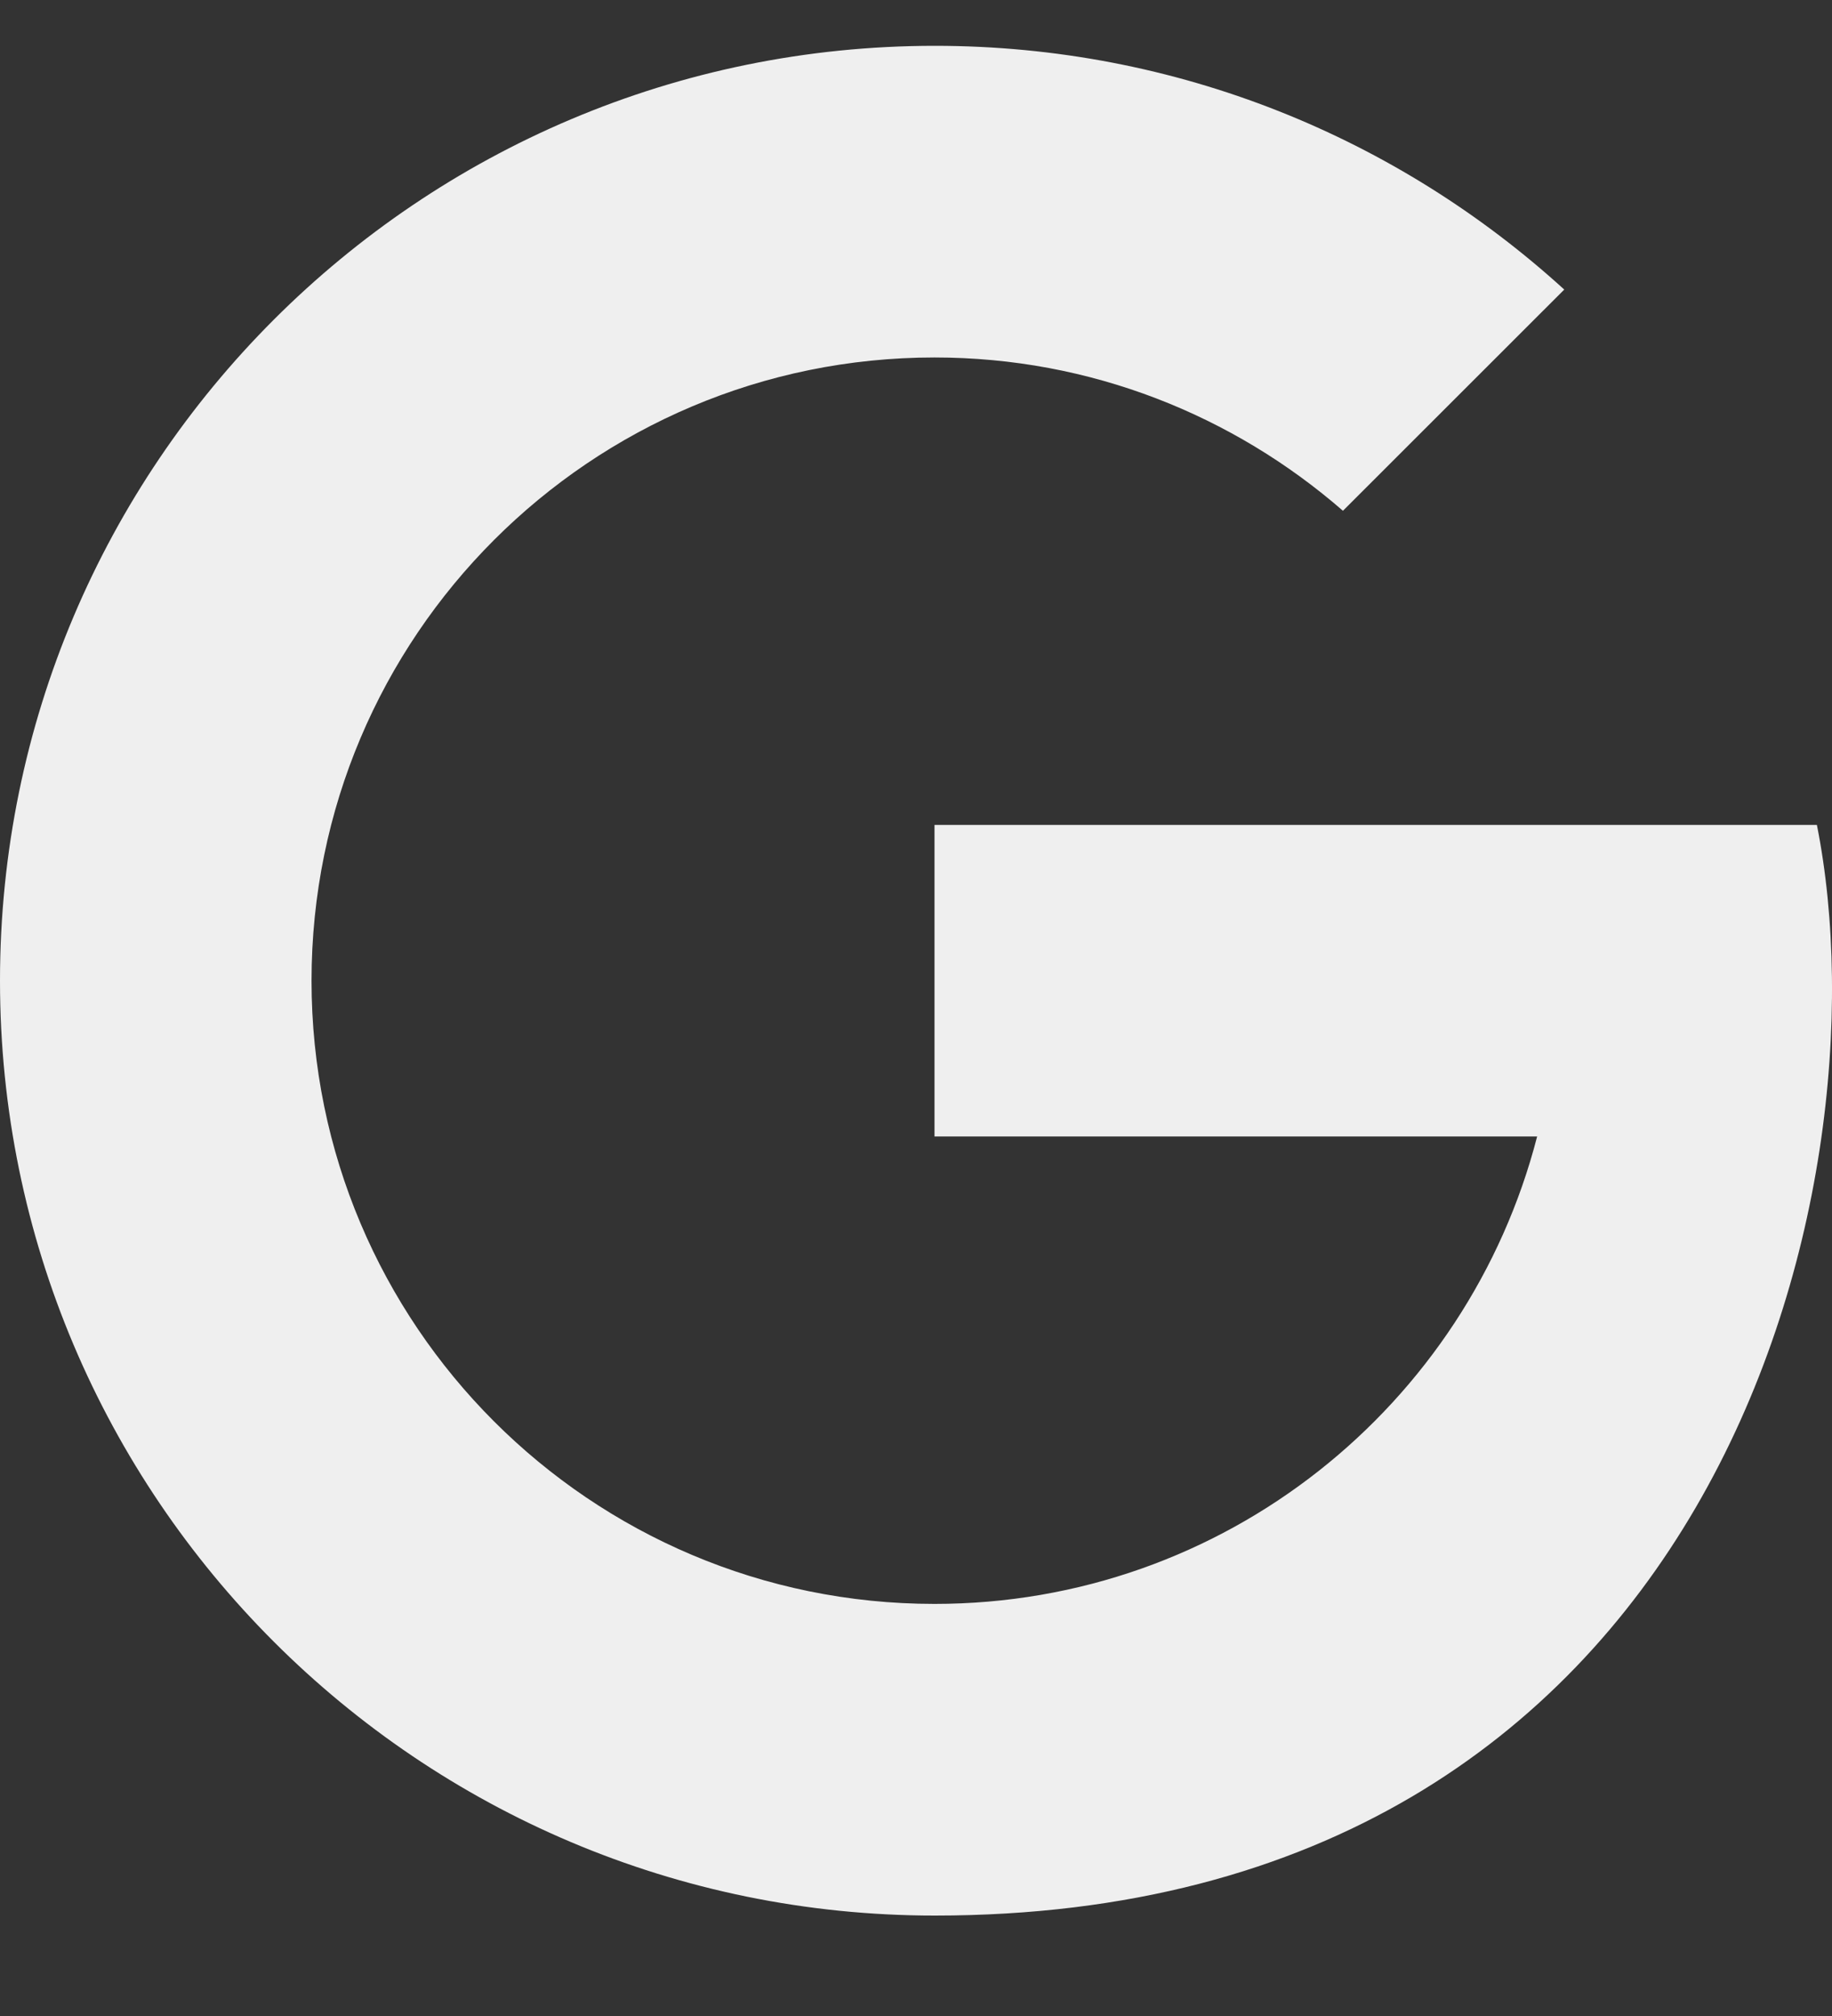 <svg width="20" height="22" viewBox="0 0 20 22" fill="none" xmlns="http://www.w3.org/2000/svg">
<rect x="0" y="0" width="20" height="22" fill="#333333" stroke="none"/>
<path d="M10.205 0.5C4.57 0.5 0 5.068 0 10.702C0 16.336 4.57 20.904 10.205 20.904C18.716 20.904 20.633 13.004 19.835 9.002H18.704H16.776H10.202V12.402H16.781C16.025 15.334 13.37 17.503 10.202 17.503C6.446 17.503 3.401 14.458 3.401 10.702C3.401 6.946 6.446 3.901 10.202 3.901C11.91 3.901 13.466 4.535 14.661 5.574L17.077 3.16C15.262 1.507 12.852 0.5 10.205 0.5Z" fill="#EFEFEF"/>
</svg>
